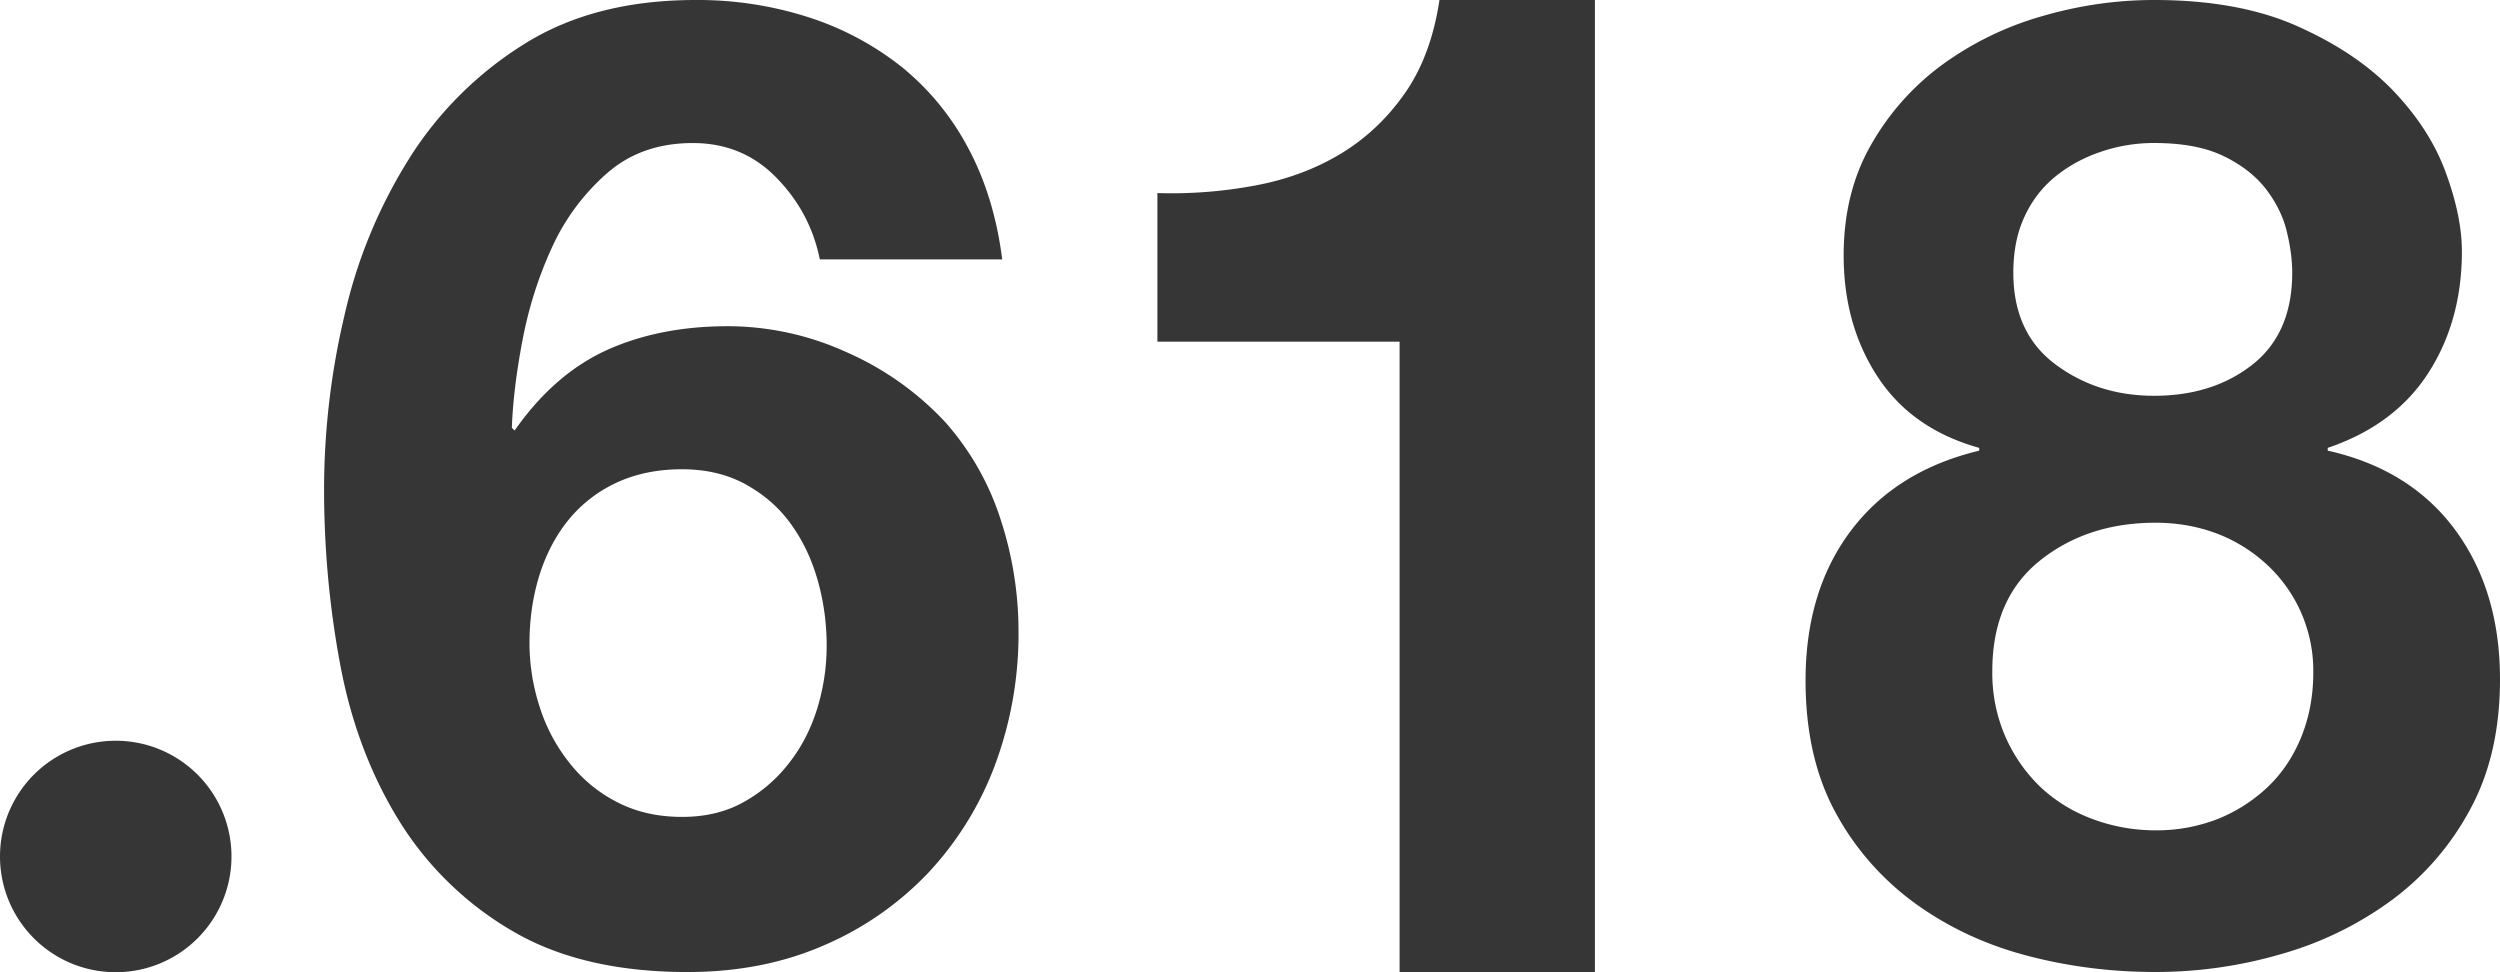 <svg width="54" height="21" viewBox="0 0 54 21" xmlns="http://www.w3.org/2000/svg"><title>618</title><path d="M5 18.5a2.5 2.5 0 1 0-5 0 2.5 2.5 0 0 0 5 0m11.12-8.03c.397.221.725.51.976.866.255.357.443.759.57 1.212.127.453.19.92.19 1.4 0 .463-.069.916-.205 1.36-.137.44-.34.837-.613 1.181a3.174 3.174 0 0 1-.979.838c-.379.212-.82.318-1.327.318-.525 0-.991-.106-1.4-.318a3.088 3.088 0 0 1-1.034-.852 3.738 3.738 0 0 1-.643-1.212 4.466 4.466 0 0 1-.218-1.371c0-.501.067-.978.203-1.43.137-.451.34-.853.612-1.198a2.919 2.919 0 0 1 1.037-.825c.418-.2.9-.303 1.443-.303.527 0 .988.111 1.388.333M8.84 3.423a10.85 10.85 0 0 0-1.4 3.392A16.37 16.37 0 0 0 7 10.571c0 1.29.118 2.556.351 3.798.234 1.242.652 2.352 1.255 3.336a7.048 7.048 0 0 0 2.422 2.381c1.01.606 2.285.91 3.822.91 1.07 0 2.043-.187 2.92-.565a6.809 6.809 0 0 0 2.26-1.557 6.958 6.958 0 0 0 1.458-2.34A8.11 8.11 0 0 0 22 13.631a7.76 7.76 0 0 0-.382-2.397 5.864 5.864 0 0 0-1.194-2.109 6.453 6.453 0 0 0-2.13-1.514 6.214 6.214 0 0 0-2.568-.565c-.994 0-1.867.175-2.628.52-.757.347-1.418.926-1.982 1.733l-.06-.057c.02-.558.096-1.194.233-1.907.136-.712.351-1.38.642-2.008a4.719 4.719 0 0 1 1.182-1.586c.497-.435 1.113-.651 1.852-.651.722 0 1.325.252 1.81.753.488.5.797 1.086.933 1.76h3.94c-.115-.905-.36-1.703-.73-2.396a5.668 5.668 0 0 0-1.427-1.75A6.368 6.368 0 0 0 17.475.376 7.811 7.811 0 0 0 15.026 0c-1.46 0-2.695.318-3.707.954a7.819 7.819 0 0 0-2.48 2.469M31.092 0c-.12.8-.367 1.47-.744 2.01-.376.54-.836.975-1.38 1.306-.545.33-1.16.56-1.842.688A9.745 9.745 0 0 1 25 4.17v3.21h5.231V21h4.219V0h-3.358zm16.956 3.38c.39.193.69.432.909.72.218.289.366.594.44.91.076.317.115.611.115.881 0 .867-.284 1.527-.853 1.98-.57.45-1.278.678-2.13.678-.816 0-1.527-.228-2.131-.678-.608-.453-.91-1.113-.91-1.98 0-.462.08-.867.242-1.212.16-.348.384-.636.668-.867.283-.23.61-.408.979-.533a3.54 3.54 0 0 1 1.151-.19c.626 0 1.13.097 1.52.292m-.171 8.141a3.34 3.34 0 0 1 1.08.666 3.12 3.12 0 0 1 1.01 2.34c-.001.5-.086.963-.258 1.386-.171.423-.41.783-.723 1.082a3.416 3.416 0 0 1-1.08.693 3.624 3.624 0 0 1-1.348.246c-.476 0-.93-.084-1.364-.246a3.313 3.313 0 0 1-1.124-.693 3.41 3.41 0 0 1-.753-1.082 3.44 3.44 0 0 1-.283-1.417c0-1.04.34-1.832 1.02-2.381.683-.549 1.518-.825 2.504-.825.472 0 .911.078 1.319.231M41.969 1.386a5.523 5.523 0 0 0-1.55 1.734c-.398.692-.596 1.49-.596 2.396 0 1.002.245 1.878.738 2.628.493.75 1.222 1.26 2.19 1.53v.06c-1.196.288-2.12.864-2.772 1.73-.654.868-.979 1.948-.979 3.235 0 1.098.212 2.042.637 2.832a5.873 5.873 0 0 0 1.706 1.964c.711.52 1.514.9 2.414 1.14.9.24 1.832.36 2.8.36a9.65 9.65 0 0 0 2.727-.39 7.45 7.45 0 0 0 2.388-1.17 5.892 5.892 0 0 0 1.688-1.962c.428-.788.64-1.724.64-2.801 0-1.272-.322-2.346-.965-3.222-.646-.876-1.564-1.449-2.756-1.716v-.06c.965-.327 1.69-.867 2.172-1.617.484-.75.726-1.626.726-2.628 0-.5-.115-1.062-.343-1.688-.227-.627-.601-1.212-1.121-1.761-.522-.55-1.207-1.017-2.06-1.401C48.8.192 47.76 0 46.528 0c-.815 0-1.62.117-2.414.348a6.847 6.847 0 0 0-2.145 1.038" fill="#363636" fill-rule="evenodd"/></svg>
